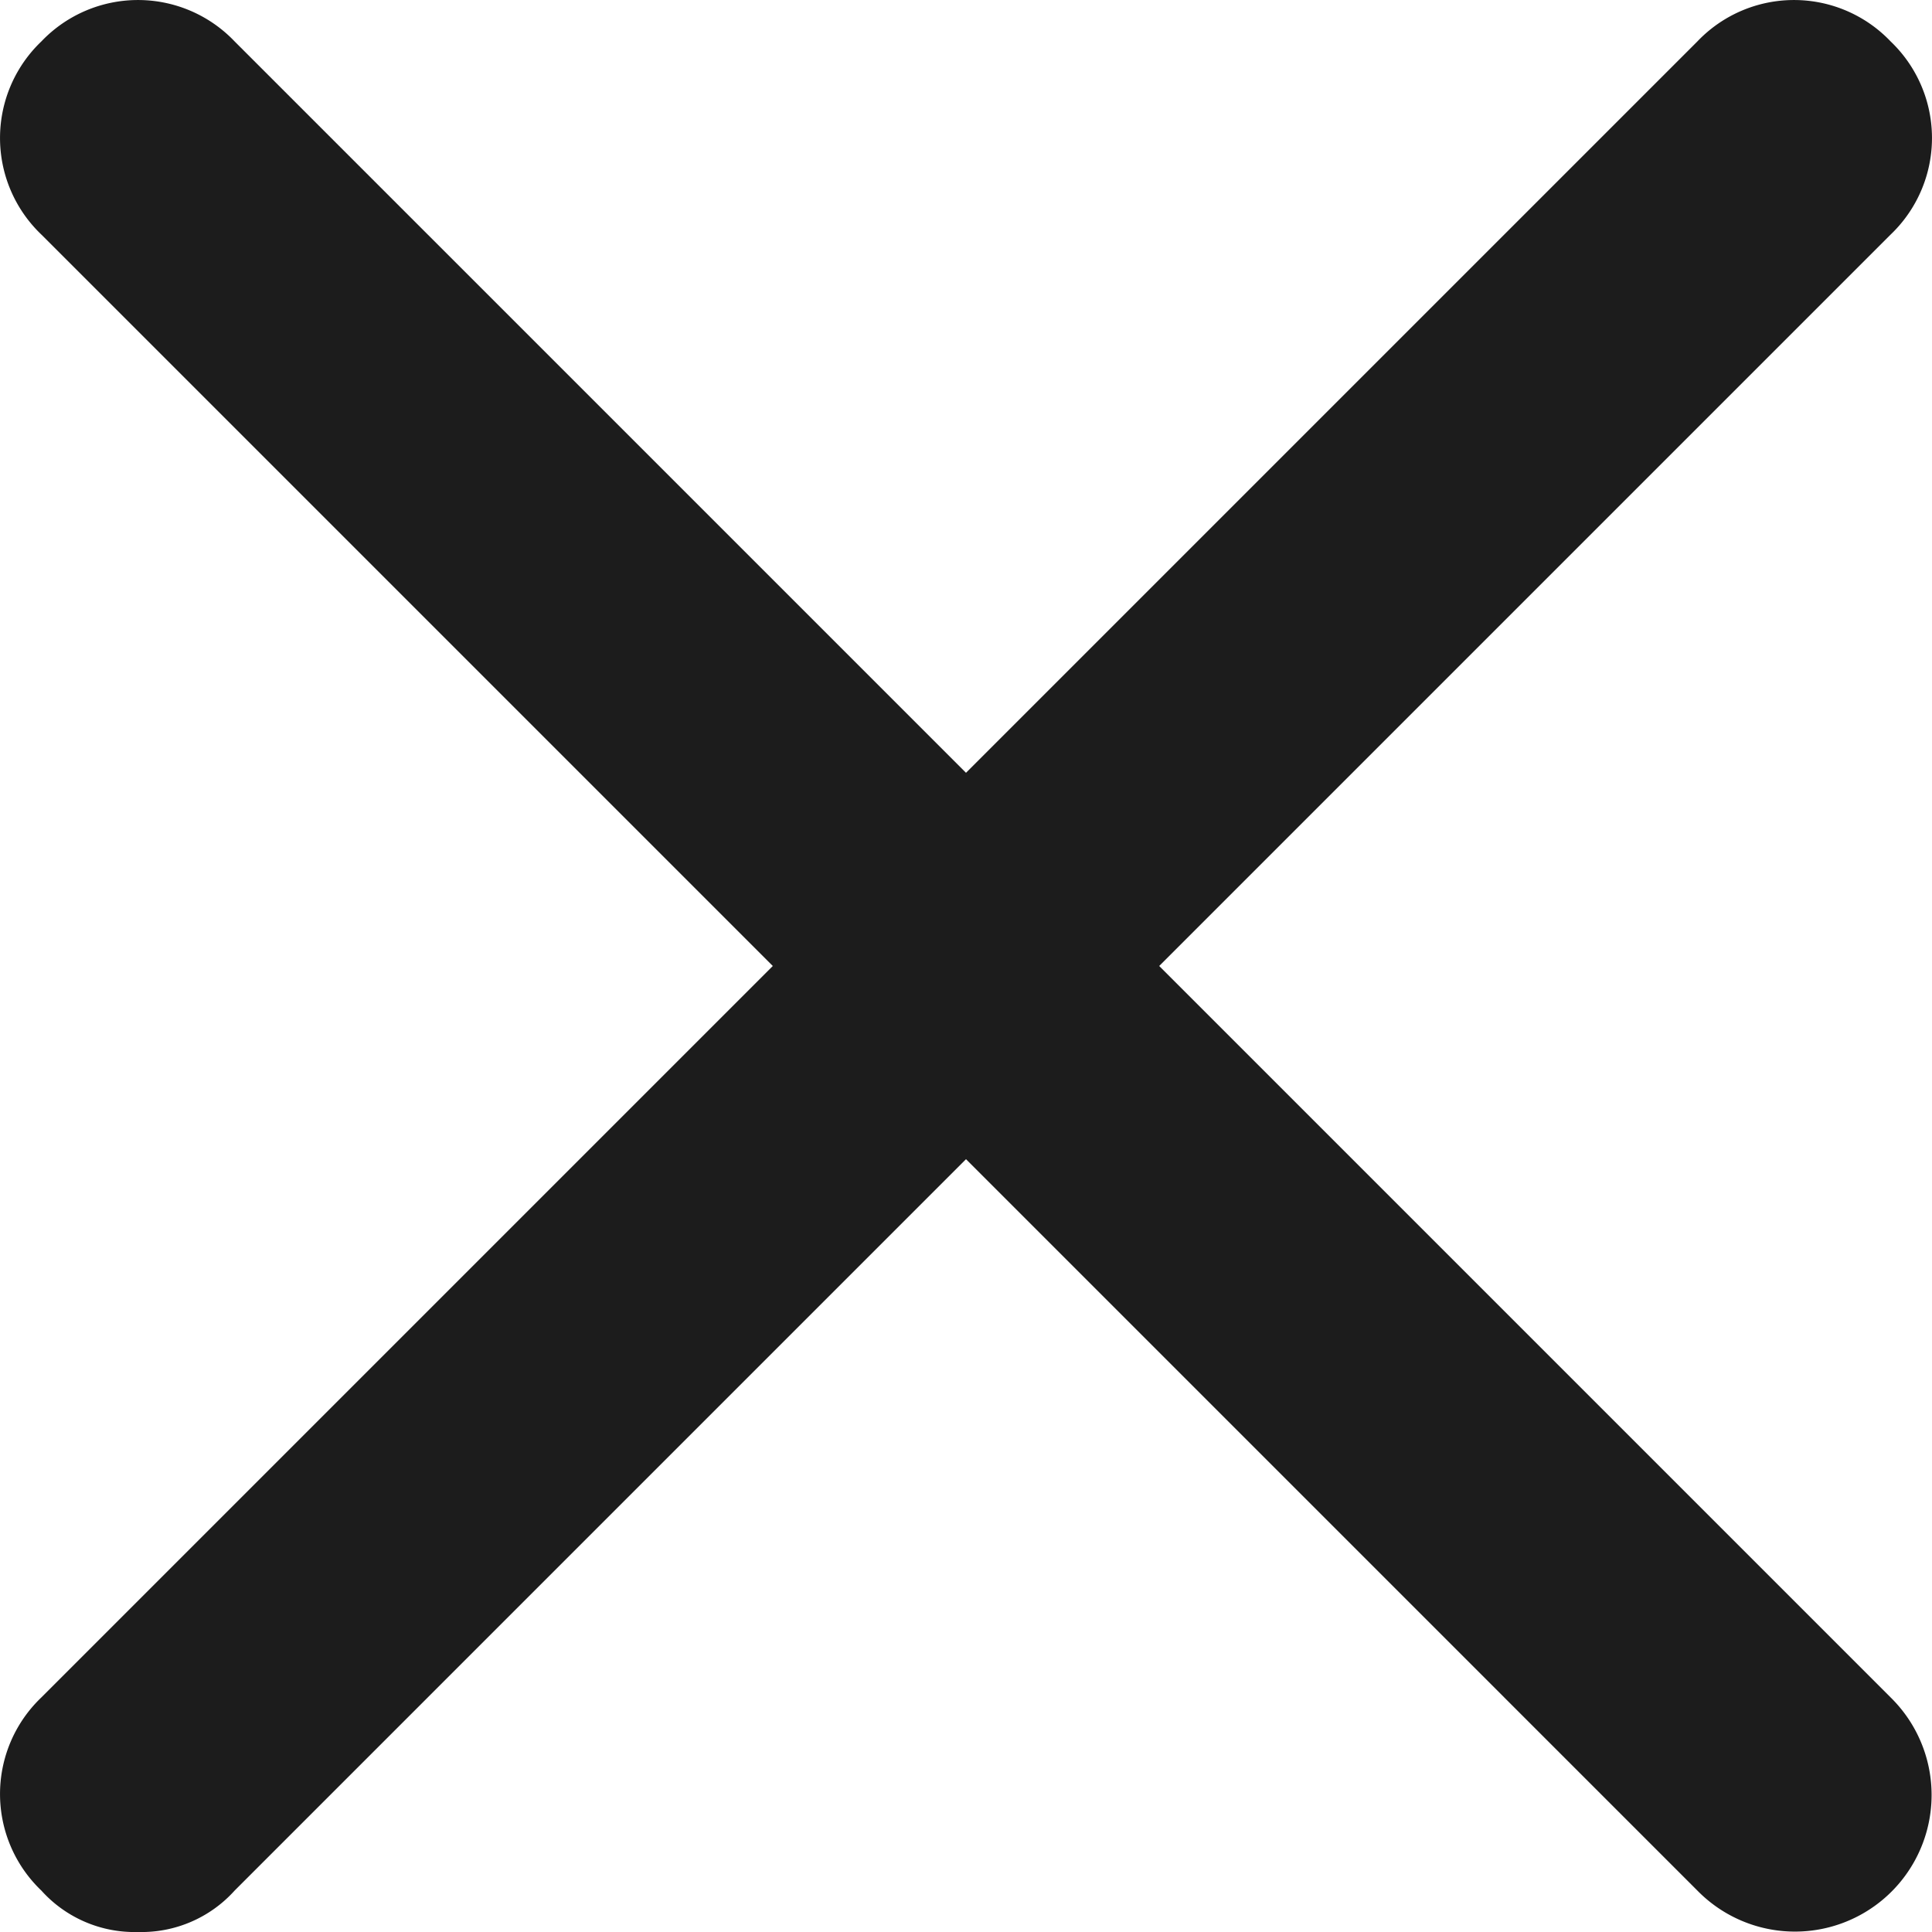 <svg xmlns="http://www.w3.org/2000/svg" viewBox="0 0 14 14">
  <defs>
    <style>
      .cls-1 {
        opacity: 0.89;
      }
    </style>
  </defs>
  <g id="icon_close" transform="translate(-1 -1)">
    <g id="Group_161" data-name="Group 161" class="cls-1">
      <path id="Path_60" data-name="Path 60" d="M14.7,1.3a.967.967,0,0,0-1.4,0L8,6.6,2.7,1.3a.967.967,0,0,0-1.4,0,.967.967,0,0,0,0,1.4L6.6,8,1.3,13.3a.967.967,0,0,0,0,1.4A.908.908,0,0,0,2,15a.908.908,0,0,0,.7-.3L8,9.4l5.3,5.3a.99.99,0,1,0,1.4-1.4L9.4,8l5.3-5.3a.967.967,0,0,0,0-1.4Z"/>
    </g>
  </g>
</svg>
